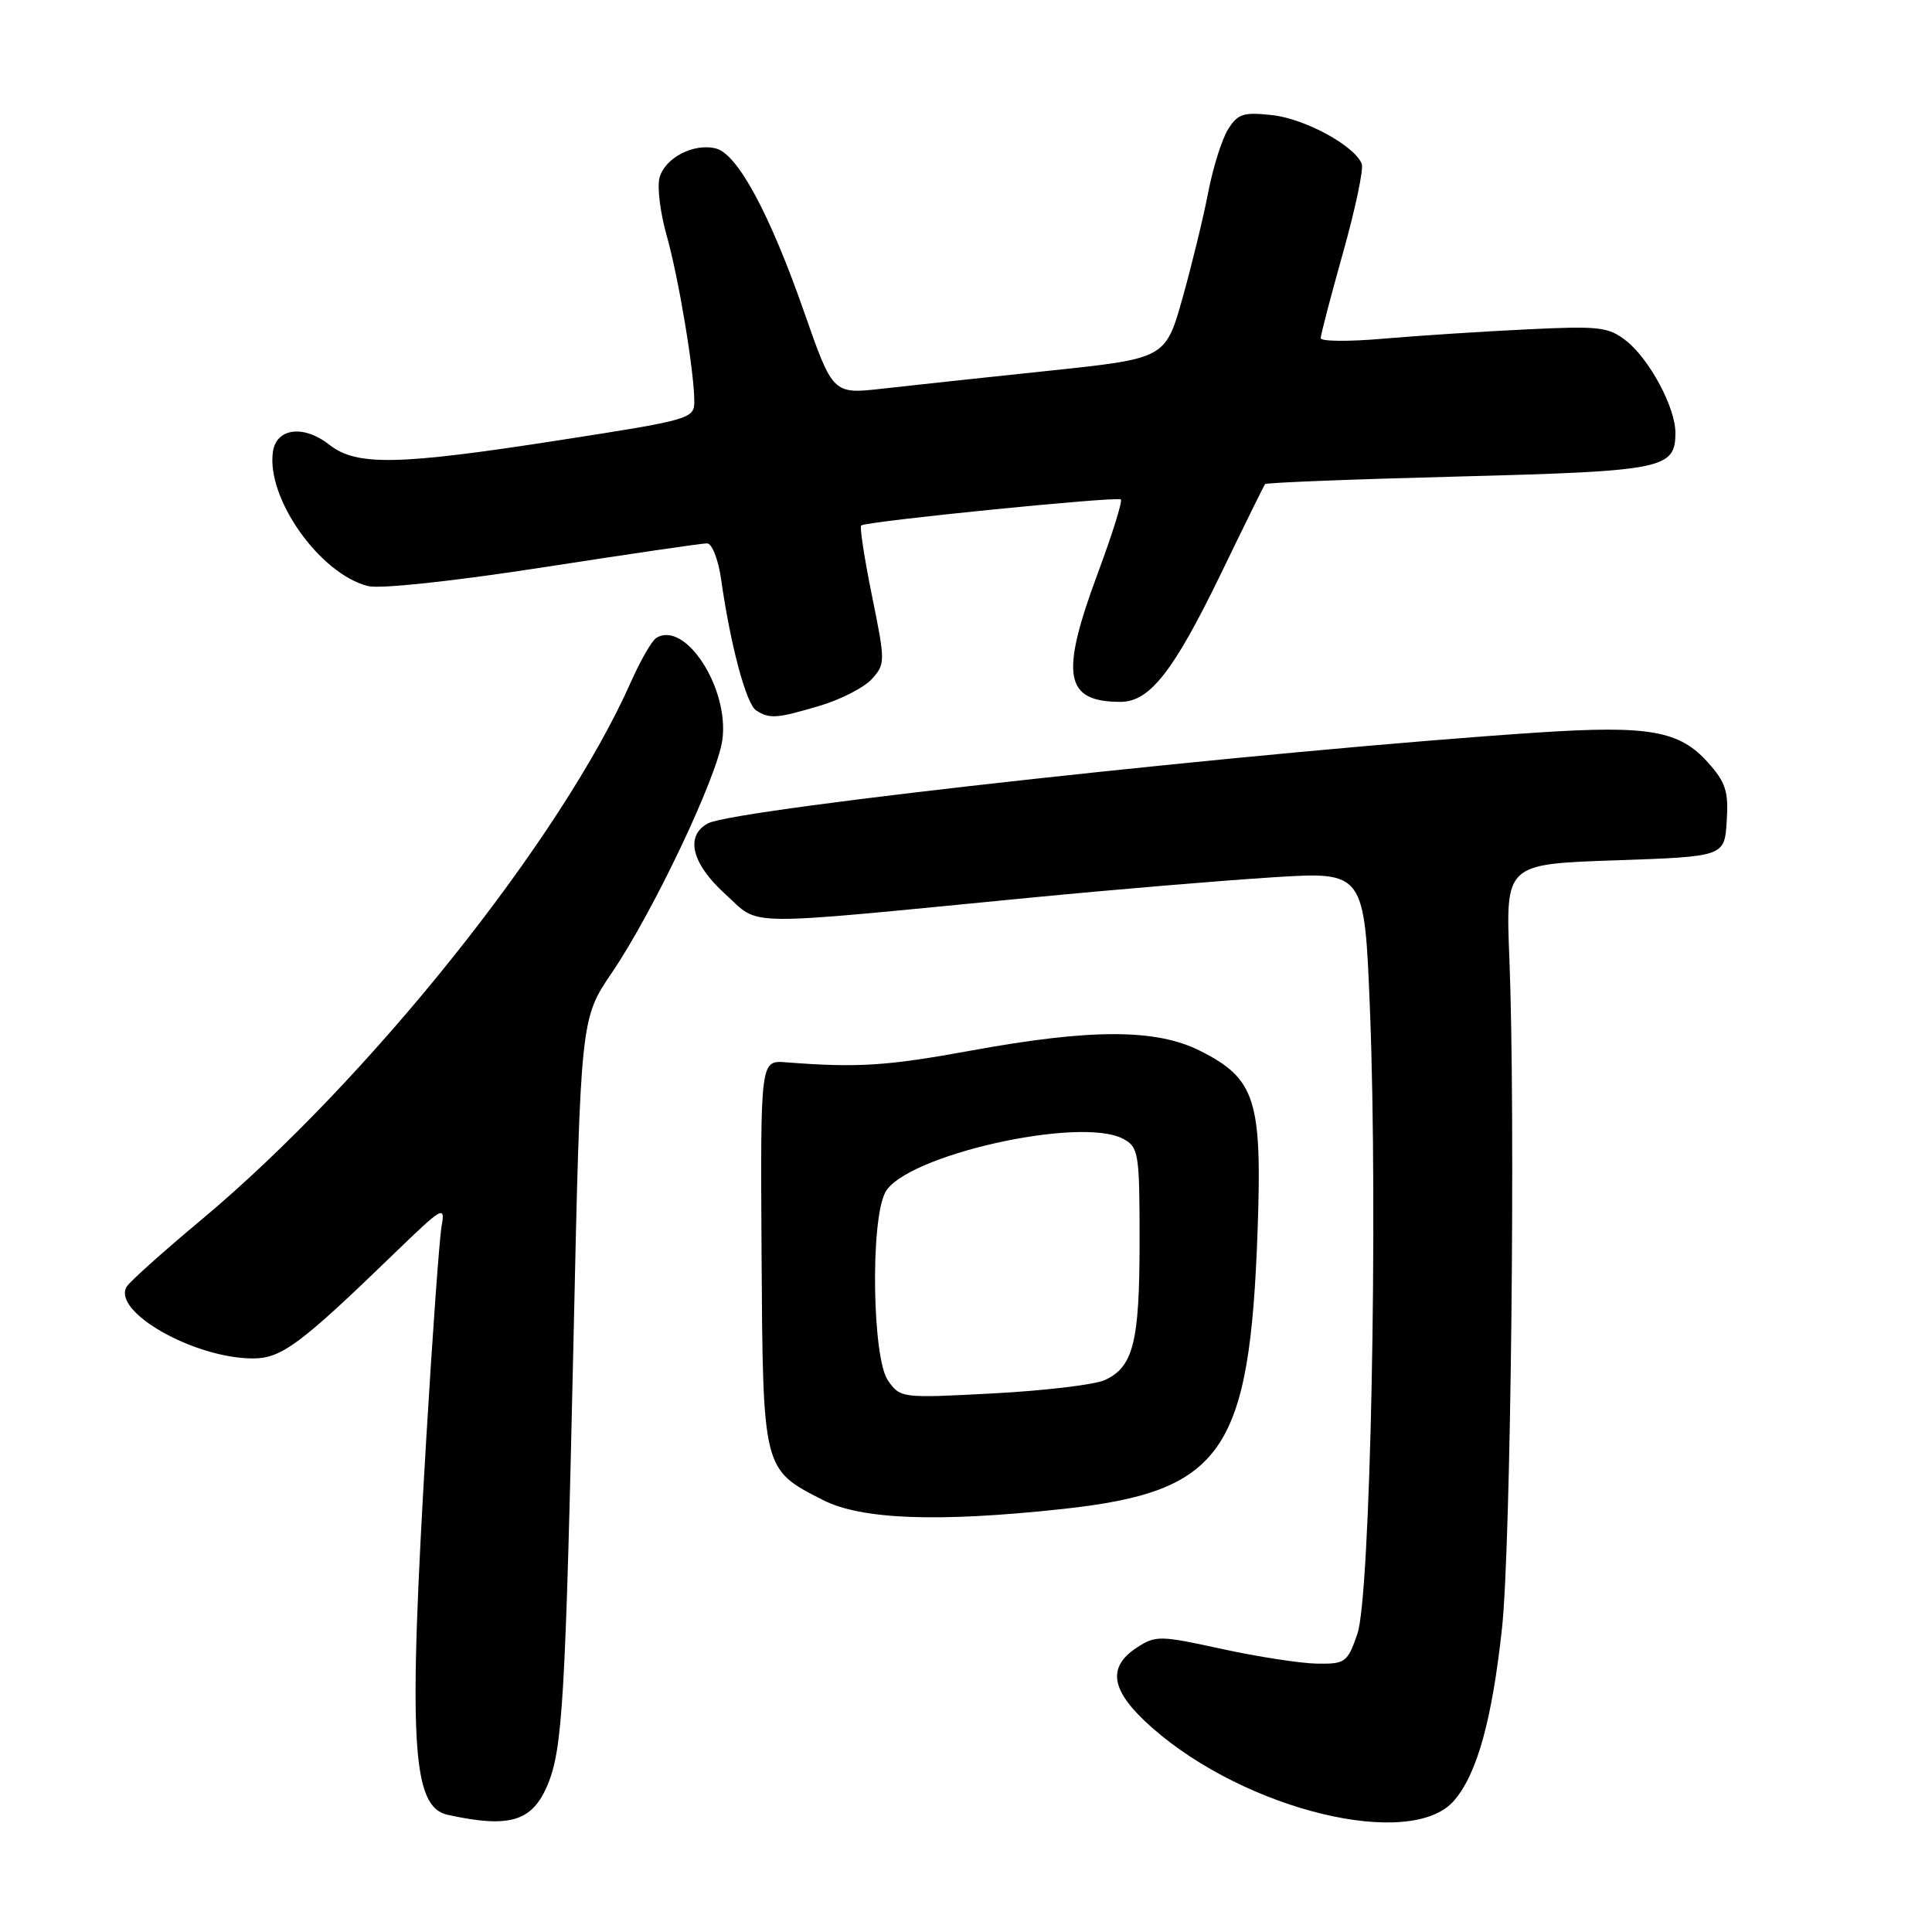 <?xml version="1.0" encoding="UTF-8" standalone="no"?>
<!DOCTYPE svg PUBLIC "-//W3C//DTD SVG 1.1//EN" "http://www.w3.org/Graphics/SVG/1.1/DTD/svg11.dtd" >
<svg xmlns="http://www.w3.org/2000/svg" xmlns:xlink="http://www.w3.org/1999/xlink" version="1.1" viewBox="0 0 256 256">
 <g >
 <path fill="currentColor"
d=" M 72.57 236.48 C 74.55 231.74 74.94 224.98 76.00 177.24 C 76.93 134.99 76.93 134.99 81.09 128.87 C 86.58 120.78 95.07 102.88 95.72 98.02 C 96.64 91.18 90.78 82.16 86.96 84.53 C 86.37 84.89 84.87 87.51 83.61 90.34 C 74.40 111.14 48.90 143.06 26.62 161.68 C 21.60 165.87 17.18 169.83 16.79 170.49 C 14.81 173.80 25.72 180.00 33.53 180.00 C 37.29 180.00 39.82 178.12 52.27 166.06 C 58.67 159.87 59.02 159.67 58.51 162.50 C 58.22 164.15 57.31 176.75 56.49 190.50 C 54.07 231.09 54.55 239.43 59.35 240.48 C 67.54 242.27 70.53 241.37 72.57 236.48 Z  M 192.68 238.58 C 195.73 235.04 197.71 227.88 199.03 215.69 C 200.20 204.78 200.83 147.66 200.00 127.00 C 199.50 114.50 199.50 114.50 214.00 114.00 C 228.50 113.50 228.50 113.50 228.80 108.82 C 229.06 104.88 228.67 103.66 226.30 101.02 C 222.53 96.81 218.50 96.10 203.84 97.06 C 168.38 99.39 97.46 107.15 93.81 109.10 C 90.73 110.75 91.65 114.45 96.13 118.50 C 100.87 122.78 97.46 122.74 136.50 118.95 C 147.50 117.88 161.97 116.67 168.65 116.25 C 180.80 115.48 180.80 115.48 181.53 133.90 C 182.61 161.19 181.59 211.52 179.86 216.50 C 178.55 220.28 178.26 220.50 174.49 220.44 C 172.29 220.40 166.62 219.52 161.88 218.49 C 153.70 216.70 153.12 216.69 150.63 218.32 C 146.59 220.97 147.20 224.13 152.68 228.95 C 165.14 239.92 187.01 245.18 192.68 238.58 Z  M 140.79 199.95 C 161.99 197.65 165.60 192.50 166.64 163.00 C 167.25 145.74 166.35 142.94 159.04 139.25 C 153.19 136.30 144.60 136.29 128.61 139.22 C 117.48 141.25 113.61 141.50 104.13 140.76 C 100.76 140.50 100.76 140.50 100.91 166.00 C 101.09 194.86 101.04 194.67 109.02 198.75 C 114.12 201.36 124.26 201.74 140.79 199.95 Z  M 108.65 93.51 C 111.41 92.69 114.50 91.10 115.52 89.98 C 117.32 87.99 117.32 87.68 115.54 78.94 C 114.54 74.00 113.89 69.80 114.11 69.63 C 114.79 69.07 148.07 65.74 148.52 66.18 C 148.75 66.42 147.38 70.81 145.47 75.94 C 140.43 89.50 141.04 93.00 148.48 93.00 C 152.34 93.00 155.50 88.97 161.79 76.00 C 164.85 69.67 167.48 64.34 167.62 64.15 C 167.76 63.95 179.31 63.50 193.29 63.14 C 220.48 62.43 222.00 62.13 222.00 57.34 C 222.00 53.99 218.57 47.60 215.47 45.15 C 213.12 43.31 211.89 43.17 202.19 43.65 C 196.31 43.93 187.79 44.49 183.25 44.88 C 178.71 45.28 175.00 45.24 175.00 44.81 C 175.00 44.38 176.33 39.28 177.96 33.48 C 179.59 27.69 180.70 22.40 180.44 21.72 C 179.52 19.33 172.96 15.75 168.61 15.26 C 164.77 14.83 164.01 15.07 162.73 17.13 C 161.91 18.43 160.73 22.20 160.09 25.50 C 159.46 28.80 157.92 35.10 156.69 39.50 C 154.43 47.50 154.43 47.50 138.97 49.13 C 130.46 50.02 120.54 51.09 116.93 51.50 C 110.36 52.24 110.36 52.24 106.56 41.37 C 102.02 28.36 97.75 20.43 94.89 19.68 C 91.93 18.91 88.05 20.93 87.38 23.60 C 87.07 24.84 87.50 28.26 88.33 31.18 C 89.92 36.79 92.00 49.27 92.00 53.22 C 92.00 55.48 91.40 55.65 74.25 58.31 C 52.72 61.66 47.24 61.77 43.64 58.93 C 40.23 56.25 36.61 56.71 36.16 59.88 C 35.29 66.05 42.38 76.05 48.77 77.66 C 50.35 78.06 60.11 77.01 72.00 75.17 C 83.28 73.42 93.03 71.99 93.69 72.00 C 94.34 72.00 95.18 74.13 95.55 76.75 C 96.78 85.45 98.88 93.31 100.20 94.14 C 102.00 95.28 102.91 95.22 108.65 93.51 Z  M 117.66 182.92 C 115.59 179.97 115.31 161.91 117.28 158.04 C 119.76 153.13 143.11 147.85 148.82 150.90 C 150.88 152.01 151.00 152.75 151.00 164.49 C 151.00 177.84 150.17 181.15 146.38 182.87 C 145.05 183.48 138.42 184.27 131.64 184.63 C 119.47 185.28 119.29 185.26 117.66 182.92 Z "/>
</g>
</svg>